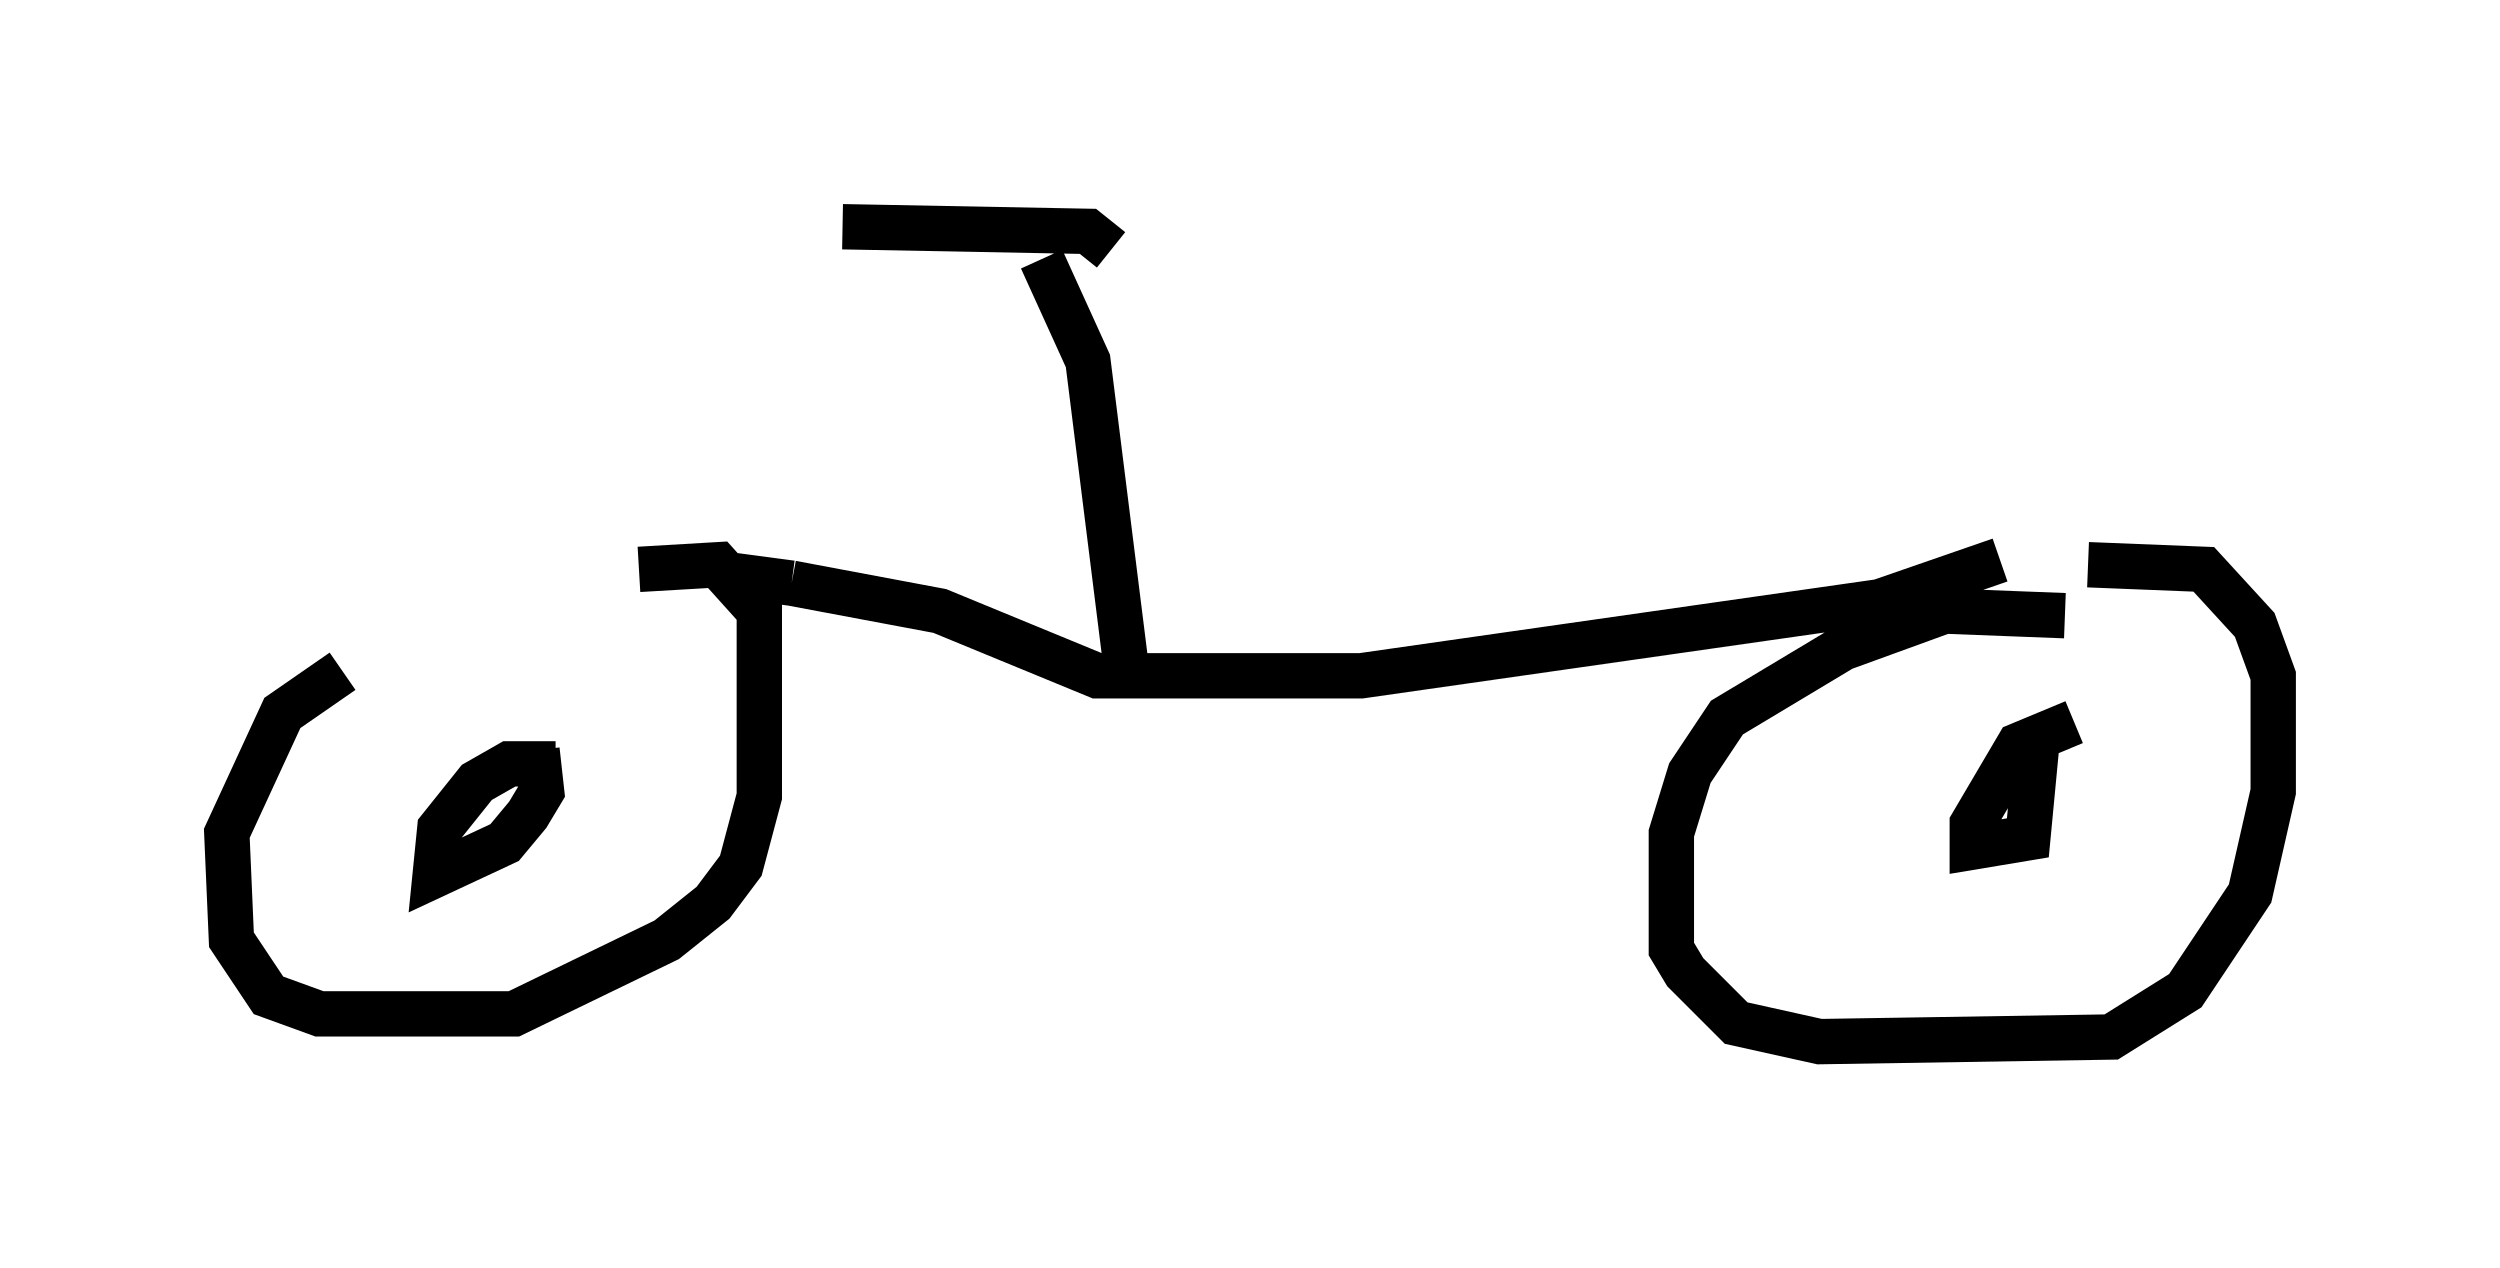<?xml version="1.0" encoding="utf-8" ?>
<svg baseProfile="full" height="27.967" version="1.1" width="55.121" xmlns="http://www.w3.org/2000/svg" xmlns:ev="http://www.w3.org/2001/xml-events" xmlns:xlink="http://www.w3.org/1999/xlink"><defs /><rect fill="white" height="27.967" width="55.121" x="0" y="0" /><path d="M14.188, 12.656 m-6.635, 2.144 l-1.327, 0.919 -1.225, 2.654 l0.102, 2.348 0.817, 1.225 l1.123, 0.408 4.288, 0.0 l3.369, -1.633 1.021, -0.817 l0.613, -0.817 0.408, -1.531 l0.0, -4.083 -0.919, -1.021 l-1.735, 0.102 m-1.838, 4.288 l-1.021, 0.0 -0.715, 0.408 l-0.817, 1.021 -0.102, 1.021 l1.531, -0.715 0.51, -0.613 l0.306, -0.51 -0.102, -0.919 m33.688, -2.96 l-2.654, -0.102 -2.246, 0.817 l-2.552, 1.531 -0.817, 1.225 l-0.408, 1.327 0.0, 2.552 l0.306, 0.51 1.123, 1.123 l1.838, 0.408 6.431, -0.102 l1.633, -1.021 1.429, -2.144 l0.51, -2.246 0.0, -2.552 l-0.408, -1.123 -1.123, -1.225 l-2.552, -0.102 m-0.306, 3.471 l-1.225, 0.51 -1.021, 1.735 l0.0, 0.51 1.225, -0.204 l0.204, -2.144 m-0.817, -3.981 l-2.654, 0.919 -11.433, 1.633 l-5.819, 0.0 -3.471, -1.429 l-3.267, -0.613 m0.0, 0.0 l-1.531, -0.204 m8.881, 1.838 l-0.817, -6.533 -1.021, -2.246 m1.531, -0.204 l-0.51, -0.408 -5.41, -0.102 " fill="none" stroke="black" stroke-width="1" /></svg>